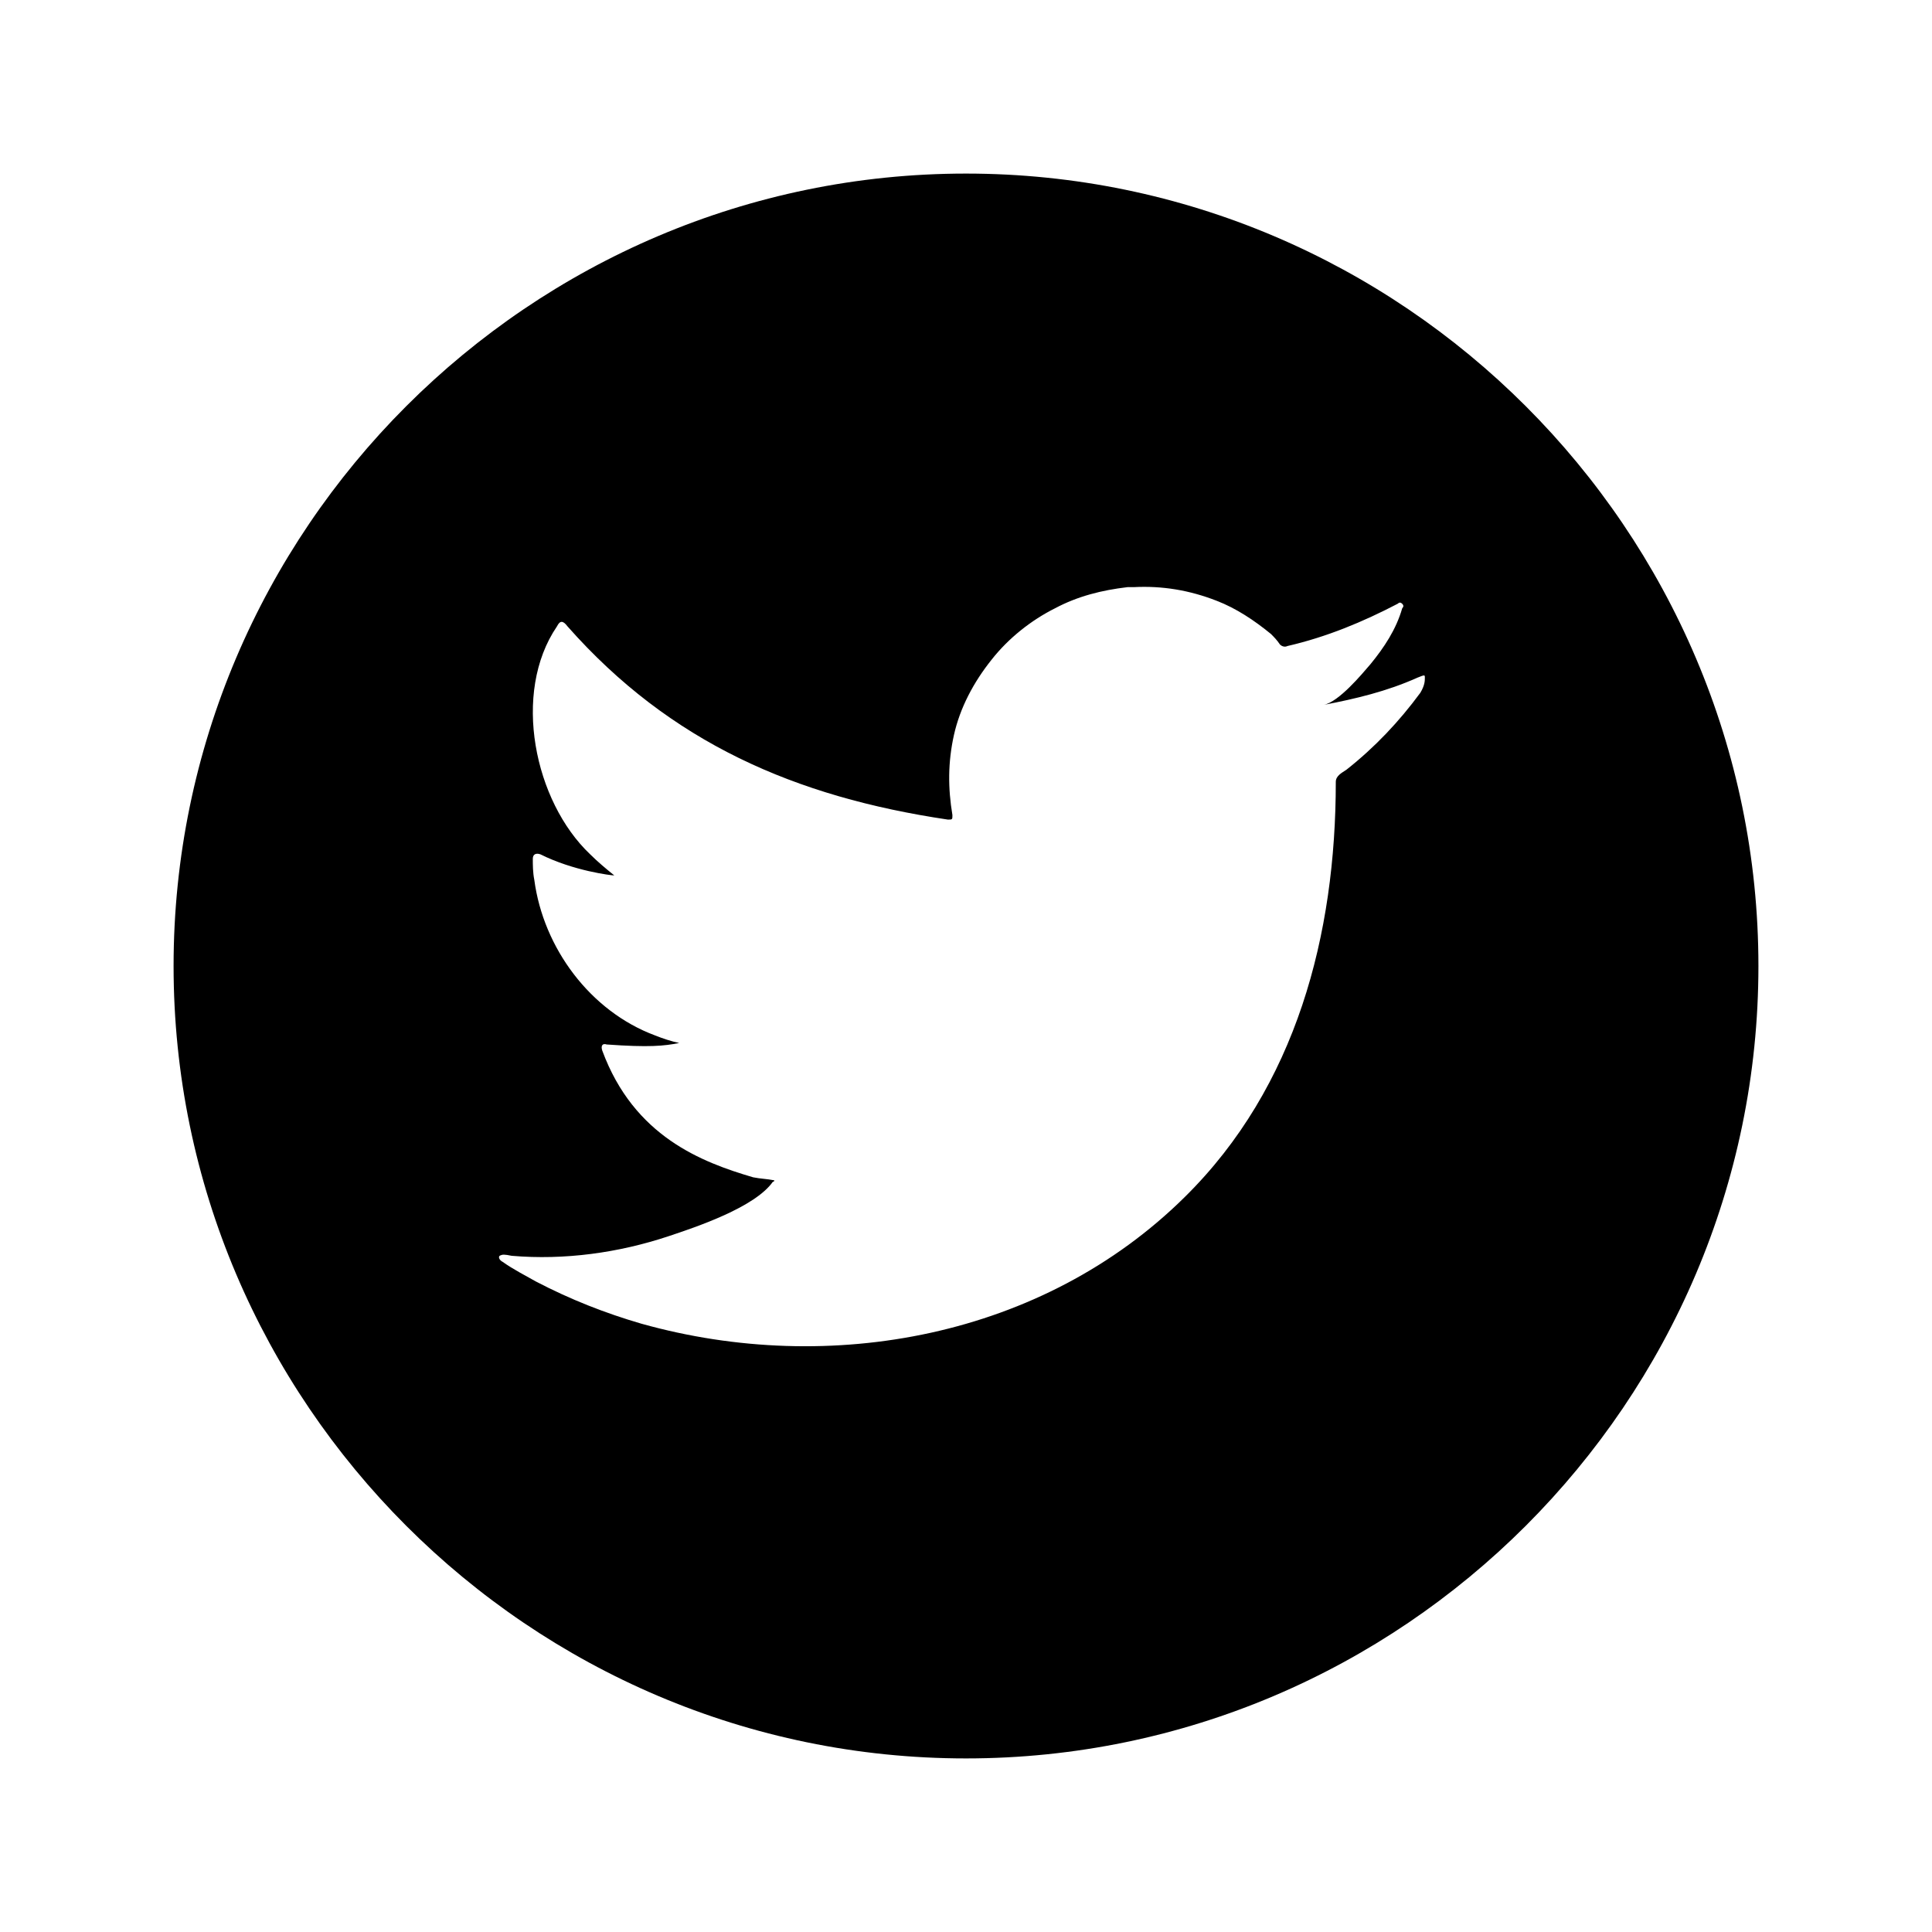 <svg xmlns="http://www.w3.org/2000/svg" viewBox="0 0 128 128"><path d="M64 11.5c-28.9 0-52.5 23.6-52.5 52.5s23.6 52.5 52.5 52.5 52.5-23.6 52.5-52.5S92.9 11.5 64 11.5zm30.4 33.4c0 .2 0 .5-.3 1-1.4 1.9-3 3.6-4.9 5.1-.3.2-.7.4-.7.8 0 10.1-2.6 20.2-10 27.5-9.4 9.3-23.5 11.9-36 8.4-2.4-.7-4.7-1.6-7-2.8-.7-.4-1.5-.8-2.2-1.3-.2-.1-.3-.3-.2-.4.2-.1.3-.1.8 0 3.5.3 7.1-.2 10.4-1.3 1.8-.6 5.7-1.9 6.9-3.6 0 0 .1 0 .1-.1-.5-.1-.9-.1-1.4-.2-3.4-1-7.9-2.7-10-8.4-.1-.3 0-.5.3-.4 2.8.2 3.8.1 4.8-.1-.5-.1-1.1-.3-1.6-.5-4.3-1.6-7.4-5.8-8-10.3-.1-.5-.1-1-.1-1.4 0-.3.2-.4.5-.3 2.2 1.1 4.7 1.4 4.9 1.4-.5-.4-1.1-.9-1.6-1.4-3.7-3.5-5.2-10.7-2.2-15.1.2-.4.4-.4.7 0 6.8 7.7 15.1 11.3 25.2 12.8.3 0 .3 0 .3-.3-.3-1.8-.3-3.5.1-5.3.4-1.8 1.3-3.5 2.5-5 1.1-1.4 2.6-2.6 4.2-3.4 1.5-.8 3.1-1.2 4.8-1.4h.4c1.9-.1 3.7.2 5.5.9 1.3.5 2.5 1.3 3.6 2.2.2.2.4.4.6.7.1.1.3.2.5.1 2.6-.6 5-1.6 7.3-2.8.1-.1.2-.1.3 0 .1.1.1.2 0 .3-.4 1.4-1.2 2.6-2.1 3.7-.6.7-2.1 2.5-3.1 2.7 2.1-.4 4.2-.9 6.2-1.8.5-.2.5-.2.5 0 0-.1 0 0 0 0z"/></svg>